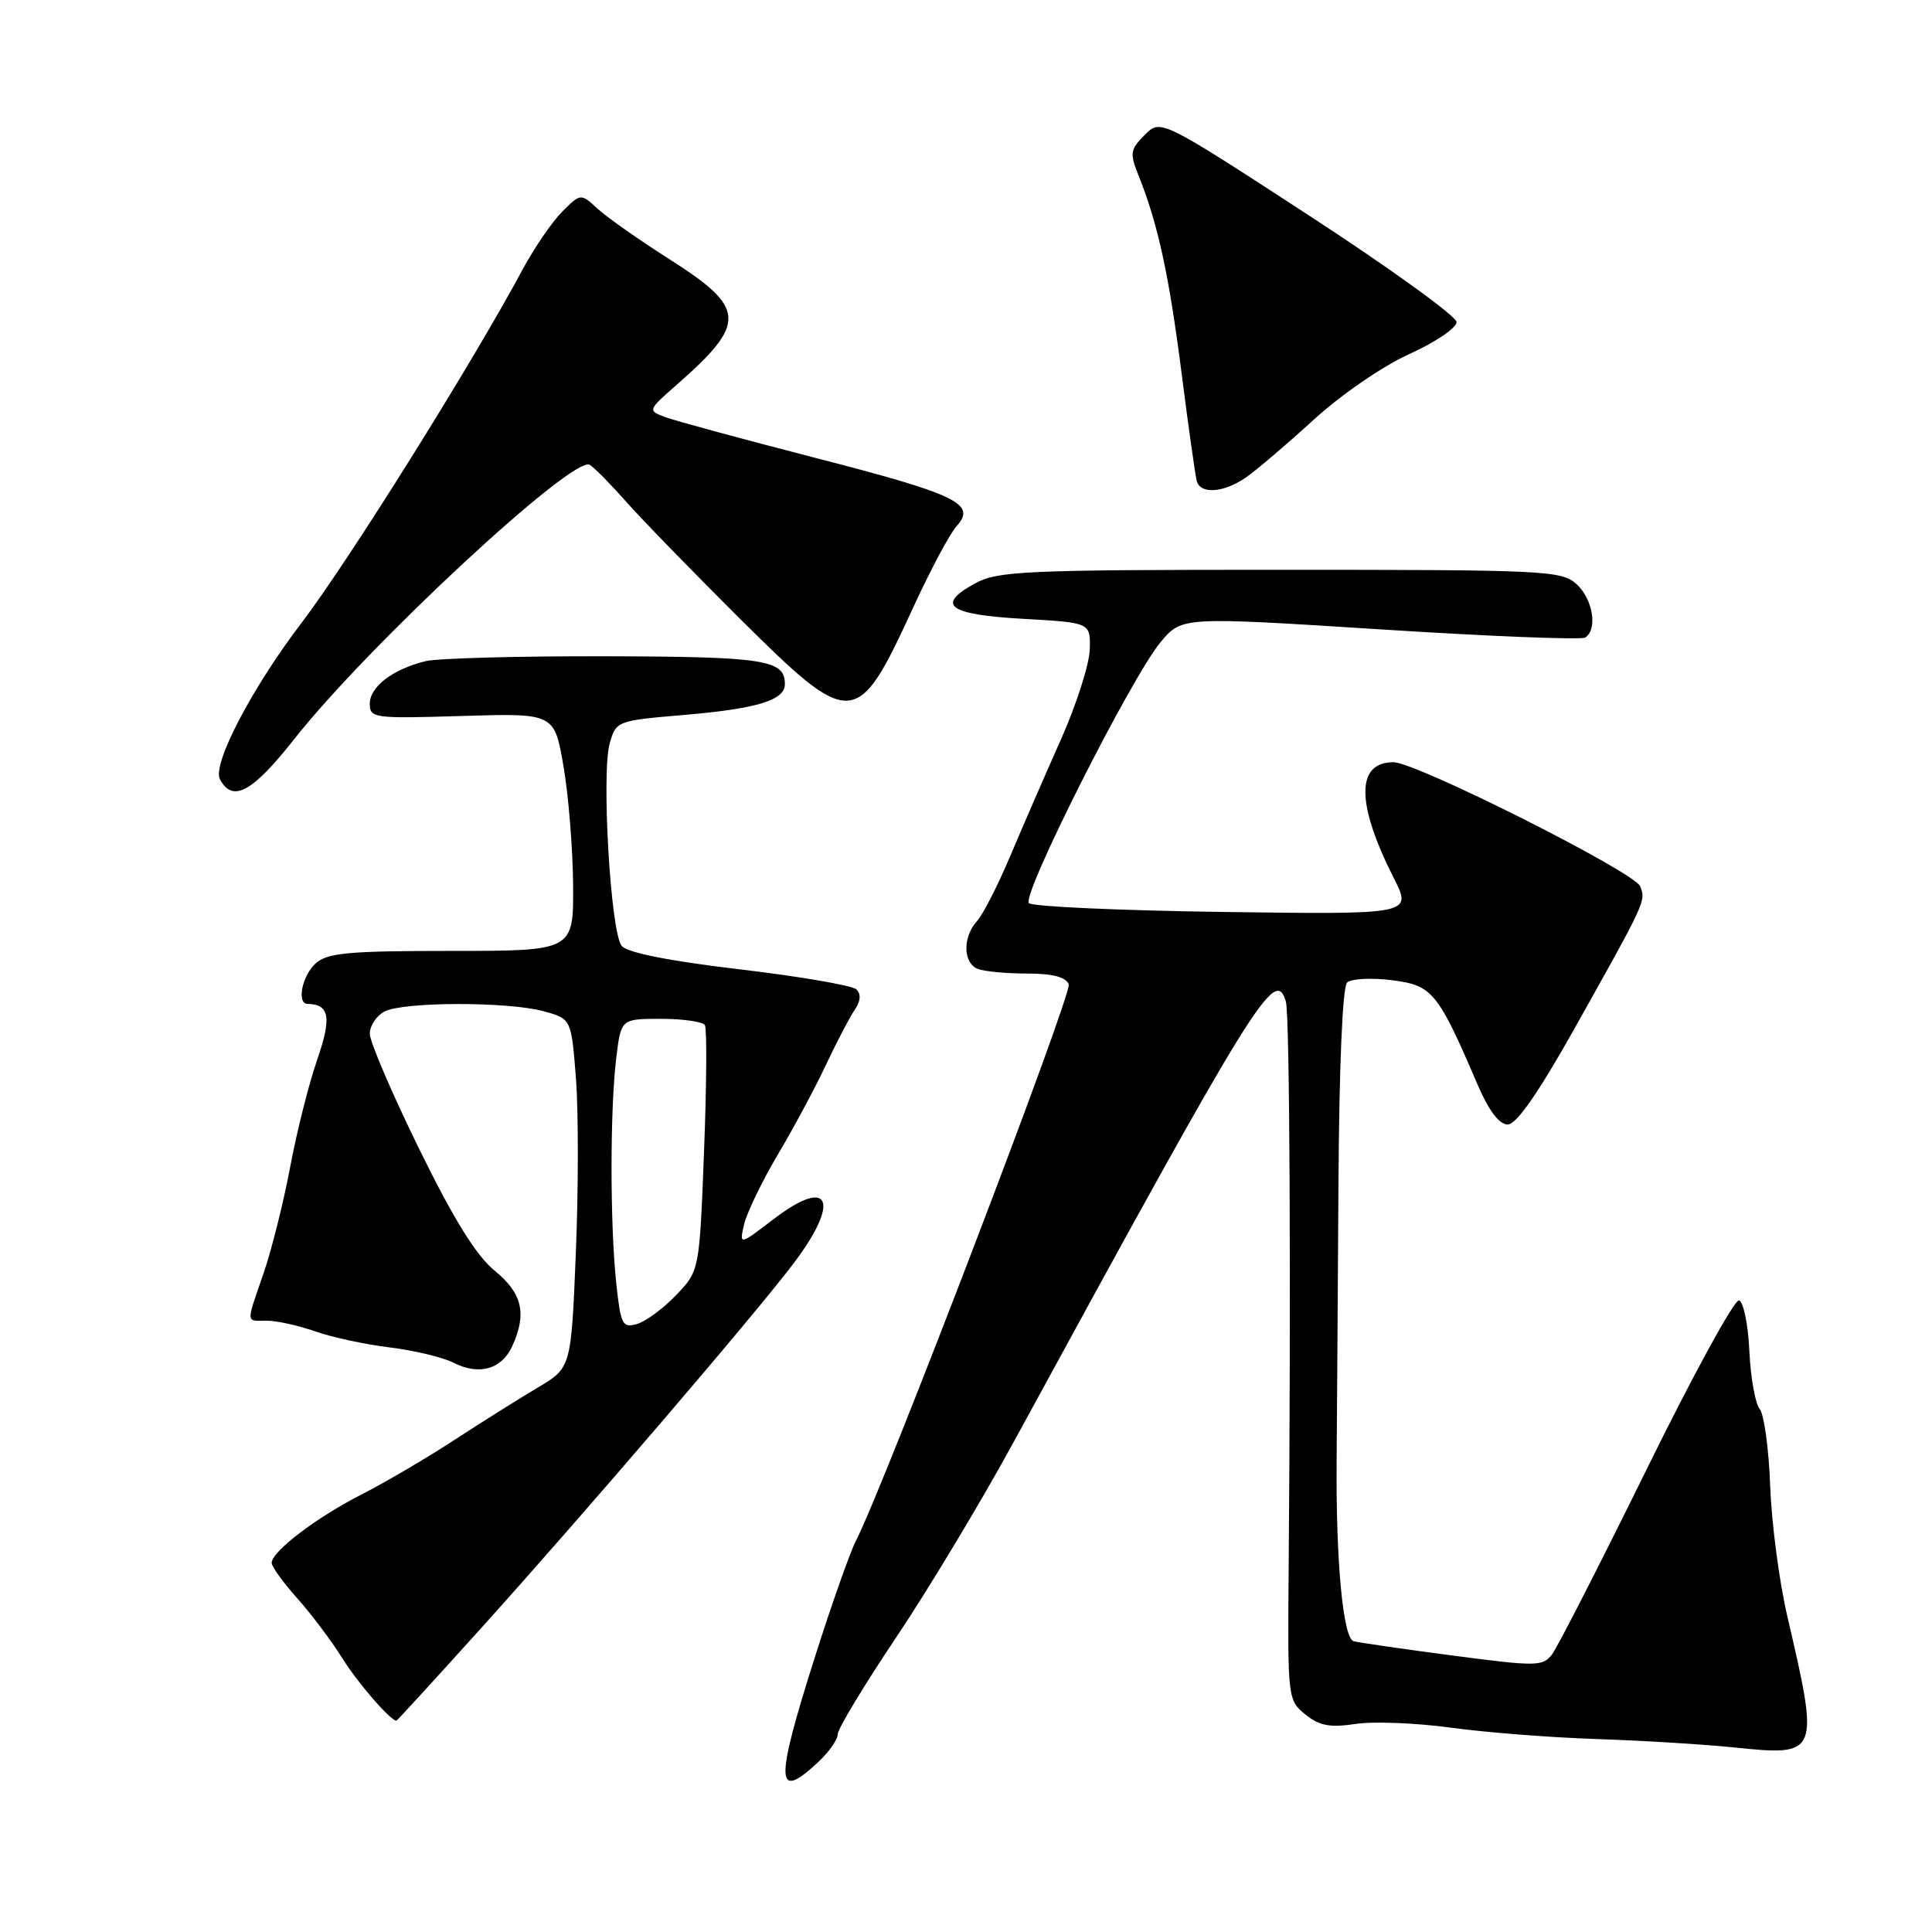 <?xml version="1.0" encoding="UTF-8" standalone="no"?>
<!DOCTYPE svg PUBLIC "-//W3C//DTD SVG 1.1//EN" "http://www.w3.org/Graphics/SVG/1.1/DTD/svg11.dtd" >
<svg xmlns="http://www.w3.org/2000/svg" xmlns:xlink="http://www.w3.org/1999/xlink" version="1.1" viewBox="0 0 256 256">
 <g >
 <path fill="currentColor"
d=" M 108.35 233.55 C 109.81 232.20 111.00 230.51 111.00 229.80 C 111.01 229.08 114.49 223.31 118.75 216.96 C 123.01 210.61 130.05 198.91 134.38 190.96 C 166.52 131.99 168.96 128.05 170.38 132.69 C 170.90 134.39 171.07 170.31 170.75 208.38 C 170.61 224.98 170.65 225.30 172.96 227.17 C 174.82 228.68 176.22 228.94 179.62 228.43 C 181.99 228.07 187.66 228.30 192.21 228.92 C 196.77 229.55 205.45 230.23 211.50 230.43 C 217.55 230.63 225.75 231.13 229.73 231.54 C 241.05 232.71 241.11 232.57 236.83 214.17 C 235.76 209.60 234.74 201.83 234.56 196.92 C 234.38 192.00 233.75 187.41 233.17 186.70 C 232.58 186.00 231.97 182.55 231.80 179.04 C 231.64 175.53 231.02 172.50 230.43 172.31 C 229.85 172.11 224.33 182.20 218.17 194.73 C 212.01 207.25 206.37 218.27 205.65 219.22 C 204.41 220.82 203.58 220.83 192.42 219.36 C 185.86 218.50 179.99 217.64 179.36 217.47 C 177.96 217.07 177.00 206.84 177.11 193.50 C 177.16 188.00 177.26 171.71 177.35 157.31 C 177.44 141.33 177.89 130.76 178.50 130.19 C 179.05 129.68 181.72 129.54 184.42 129.88 C 189.81 130.56 190.51 131.41 195.80 143.75 C 197.28 147.18 198.65 149.00 199.78 149.00 C 200.94 148.99 203.82 144.86 208.65 136.25 C 218.10 119.38 218.09 119.41 217.34 117.45 C 216.62 115.57 187.66 101.00 184.64 101.00 C 179.66 101.00 179.68 106.46 184.68 116.34 C 187.13 121.18 187.13 121.18 162.14 120.84 C 148.41 120.65 136.79 120.13 136.34 119.67 C 135.32 118.65 149.92 89.71 153.79 85.08 C 156.60 81.72 156.60 81.72 182.84 83.39 C 197.27 84.32 209.51 84.80 210.04 84.48 C 211.73 83.43 211.07 79.37 208.90 77.40 C 206.90 75.60 204.77 75.50 169.65 75.50 C 135.70 75.50 132.21 75.66 129.19 77.31 C 123.93 80.18 125.66 81.44 135.58 82.00 C 144.50 82.50 144.50 82.50 144.40 86.05 C 144.35 88.01 142.62 93.41 140.55 98.05 C 138.48 102.70 135.46 109.64 133.84 113.48 C 132.23 117.31 130.25 121.17 129.45 122.06 C 127.53 124.18 127.60 127.63 129.58 128.39 C 130.45 128.73 133.39 129.00 136.11 129.00 C 139.48 129.00 141.24 129.46 141.61 130.43 C 142.09 131.68 117.10 197.04 113.41 204.17 C 112.64 205.67 110.20 212.57 108.00 219.50 C 102.68 236.24 102.75 238.74 108.35 233.55 Z  M 63.74 215.75 C 77.44 200.56 100.01 174.21 105.15 167.41 C 111.42 159.12 109.98 155.84 102.56 161.50 C 97.96 165.02 97.96 165.02 98.59 162.26 C 98.94 160.74 100.95 156.57 103.06 153.00 C 105.18 149.43 108.07 144.03 109.49 141.00 C 110.92 137.97 112.62 134.72 113.27 133.78 C 114.04 132.66 114.11 131.72 113.48 131.10 C 112.94 130.58 105.97 129.38 98.00 128.44 C 88.61 127.33 83.10 126.23 82.37 125.33 C 80.91 123.54 79.67 102.44 80.79 98.50 C 81.63 95.54 81.75 95.49 90.57 94.74 C 100.34 93.91 104.00 92.79 104.00 90.64 C 104.00 87.43 101.35 87.01 80.28 86.96 C 68.71 86.93 57.95 87.22 56.37 87.61 C 52.04 88.68 49.00 91.00 49.00 93.24 C 49.00 95.16 49.53 95.23 61.22 94.87 C 73.45 94.50 73.45 94.50 74.66 101.50 C 75.33 105.35 75.90 112.44 75.94 117.25 C 76.00 126.00 76.00 126.00 59.83 126.00 C 46.18 126.00 43.37 126.26 41.83 127.65 C 40.03 129.28 39.28 132.99 40.75 133.02 C 43.67 133.08 43.97 134.79 42.02 140.45 C 40.91 143.66 39.30 150.06 38.44 154.68 C 37.57 159.30 35.99 165.61 34.93 168.70 C 32.57 175.57 32.53 175.00 35.37 175.00 C 36.68 175.00 39.55 175.64 41.75 176.41 C 43.96 177.19 48.40 178.15 51.63 178.54 C 54.86 178.93 58.67 179.85 60.10 180.57 C 63.48 182.29 66.48 181.44 67.88 178.37 C 69.84 174.05 69.22 171.37 65.52 168.35 C 63.08 166.35 60.11 161.55 55.52 152.20 C 51.94 144.88 49.00 138.04 49.00 136.98 C 49.00 135.93 49.87 134.60 50.93 134.04 C 53.40 132.72 67.38 132.70 72.10 134.01 C 75.70 135.01 75.70 135.01 76.32 142.93 C 76.65 147.29 76.65 157.69 76.30 166.05 C 75.68 181.24 75.68 181.24 71.24 183.87 C 68.80 185.32 63.81 188.45 60.15 190.84 C 56.49 193.23 50.98 196.46 47.90 198.03 C 41.94 201.06 36.00 205.58 36.00 207.09 C 36.00 207.59 37.51 209.68 39.36 211.75 C 41.20 213.81 43.89 217.38 45.33 219.68 C 47.41 223.02 51.73 228.00 52.53 228.00 C 52.62 228.00 57.66 222.49 63.74 215.75 Z  M 39.00 97.92 C 48.79 85.50 75.99 60.26 78.15 61.59 C 78.76 61.97 80.88 64.12 82.88 66.38 C 84.87 68.64 91.59 75.56 97.81 81.75 C 112.91 96.76 113.54 96.73 121.00 80.50 C 123.27 75.56 125.86 70.71 126.75 69.72 C 129.43 66.76 126.86 65.52 108.00 60.66 C 98.38 58.18 89.44 55.75 88.15 55.27 C 85.81 54.39 85.82 54.36 89.65 51.00 C 99.02 42.78 98.90 40.83 88.66 34.32 C 84.72 31.82 80.48 28.83 79.22 27.69 C 76.95 25.60 76.95 25.60 74.49 28.05 C 73.15 29.40 70.80 32.83 69.27 35.67 C 62.67 48.00 46.16 74.39 39.98 82.50 C 33.36 91.18 28.10 101.27 29.14 103.25 C 30.82 106.41 33.42 105.00 39.00 97.92 Z  M 165.03 63.31 C 166.39 62.38 170.43 58.94 174.00 55.68 C 177.69 52.30 183.20 48.52 186.75 46.91 C 190.19 45.36 193.00 43.45 193.00 42.68 C 193.00 41.91 184.18 35.54 173.40 28.52 C 153.79 15.76 153.79 15.76 151.68 17.88 C 149.76 19.80 149.68 20.30 150.86 23.25 C 153.42 29.62 154.89 36.35 156.55 49.33 C 157.47 56.57 158.39 63.06 158.58 63.75 C 159.08 65.51 162.11 65.30 165.03 63.31 Z  M 81.64 169.87 C 80.83 162.05 80.83 147.07 81.65 140.25 C 82.28 135.00 82.28 135.00 87.58 135.00 C 90.50 135.00 93.11 135.38 93.40 135.83 C 93.68 136.29 93.63 143.81 93.29 152.53 C 92.68 168.38 92.68 168.38 89.59 171.61 C 87.89 173.39 85.55 175.11 84.39 175.44 C 82.46 175.99 82.24 175.54 81.64 169.87 Z "/>
</g>
</svg>